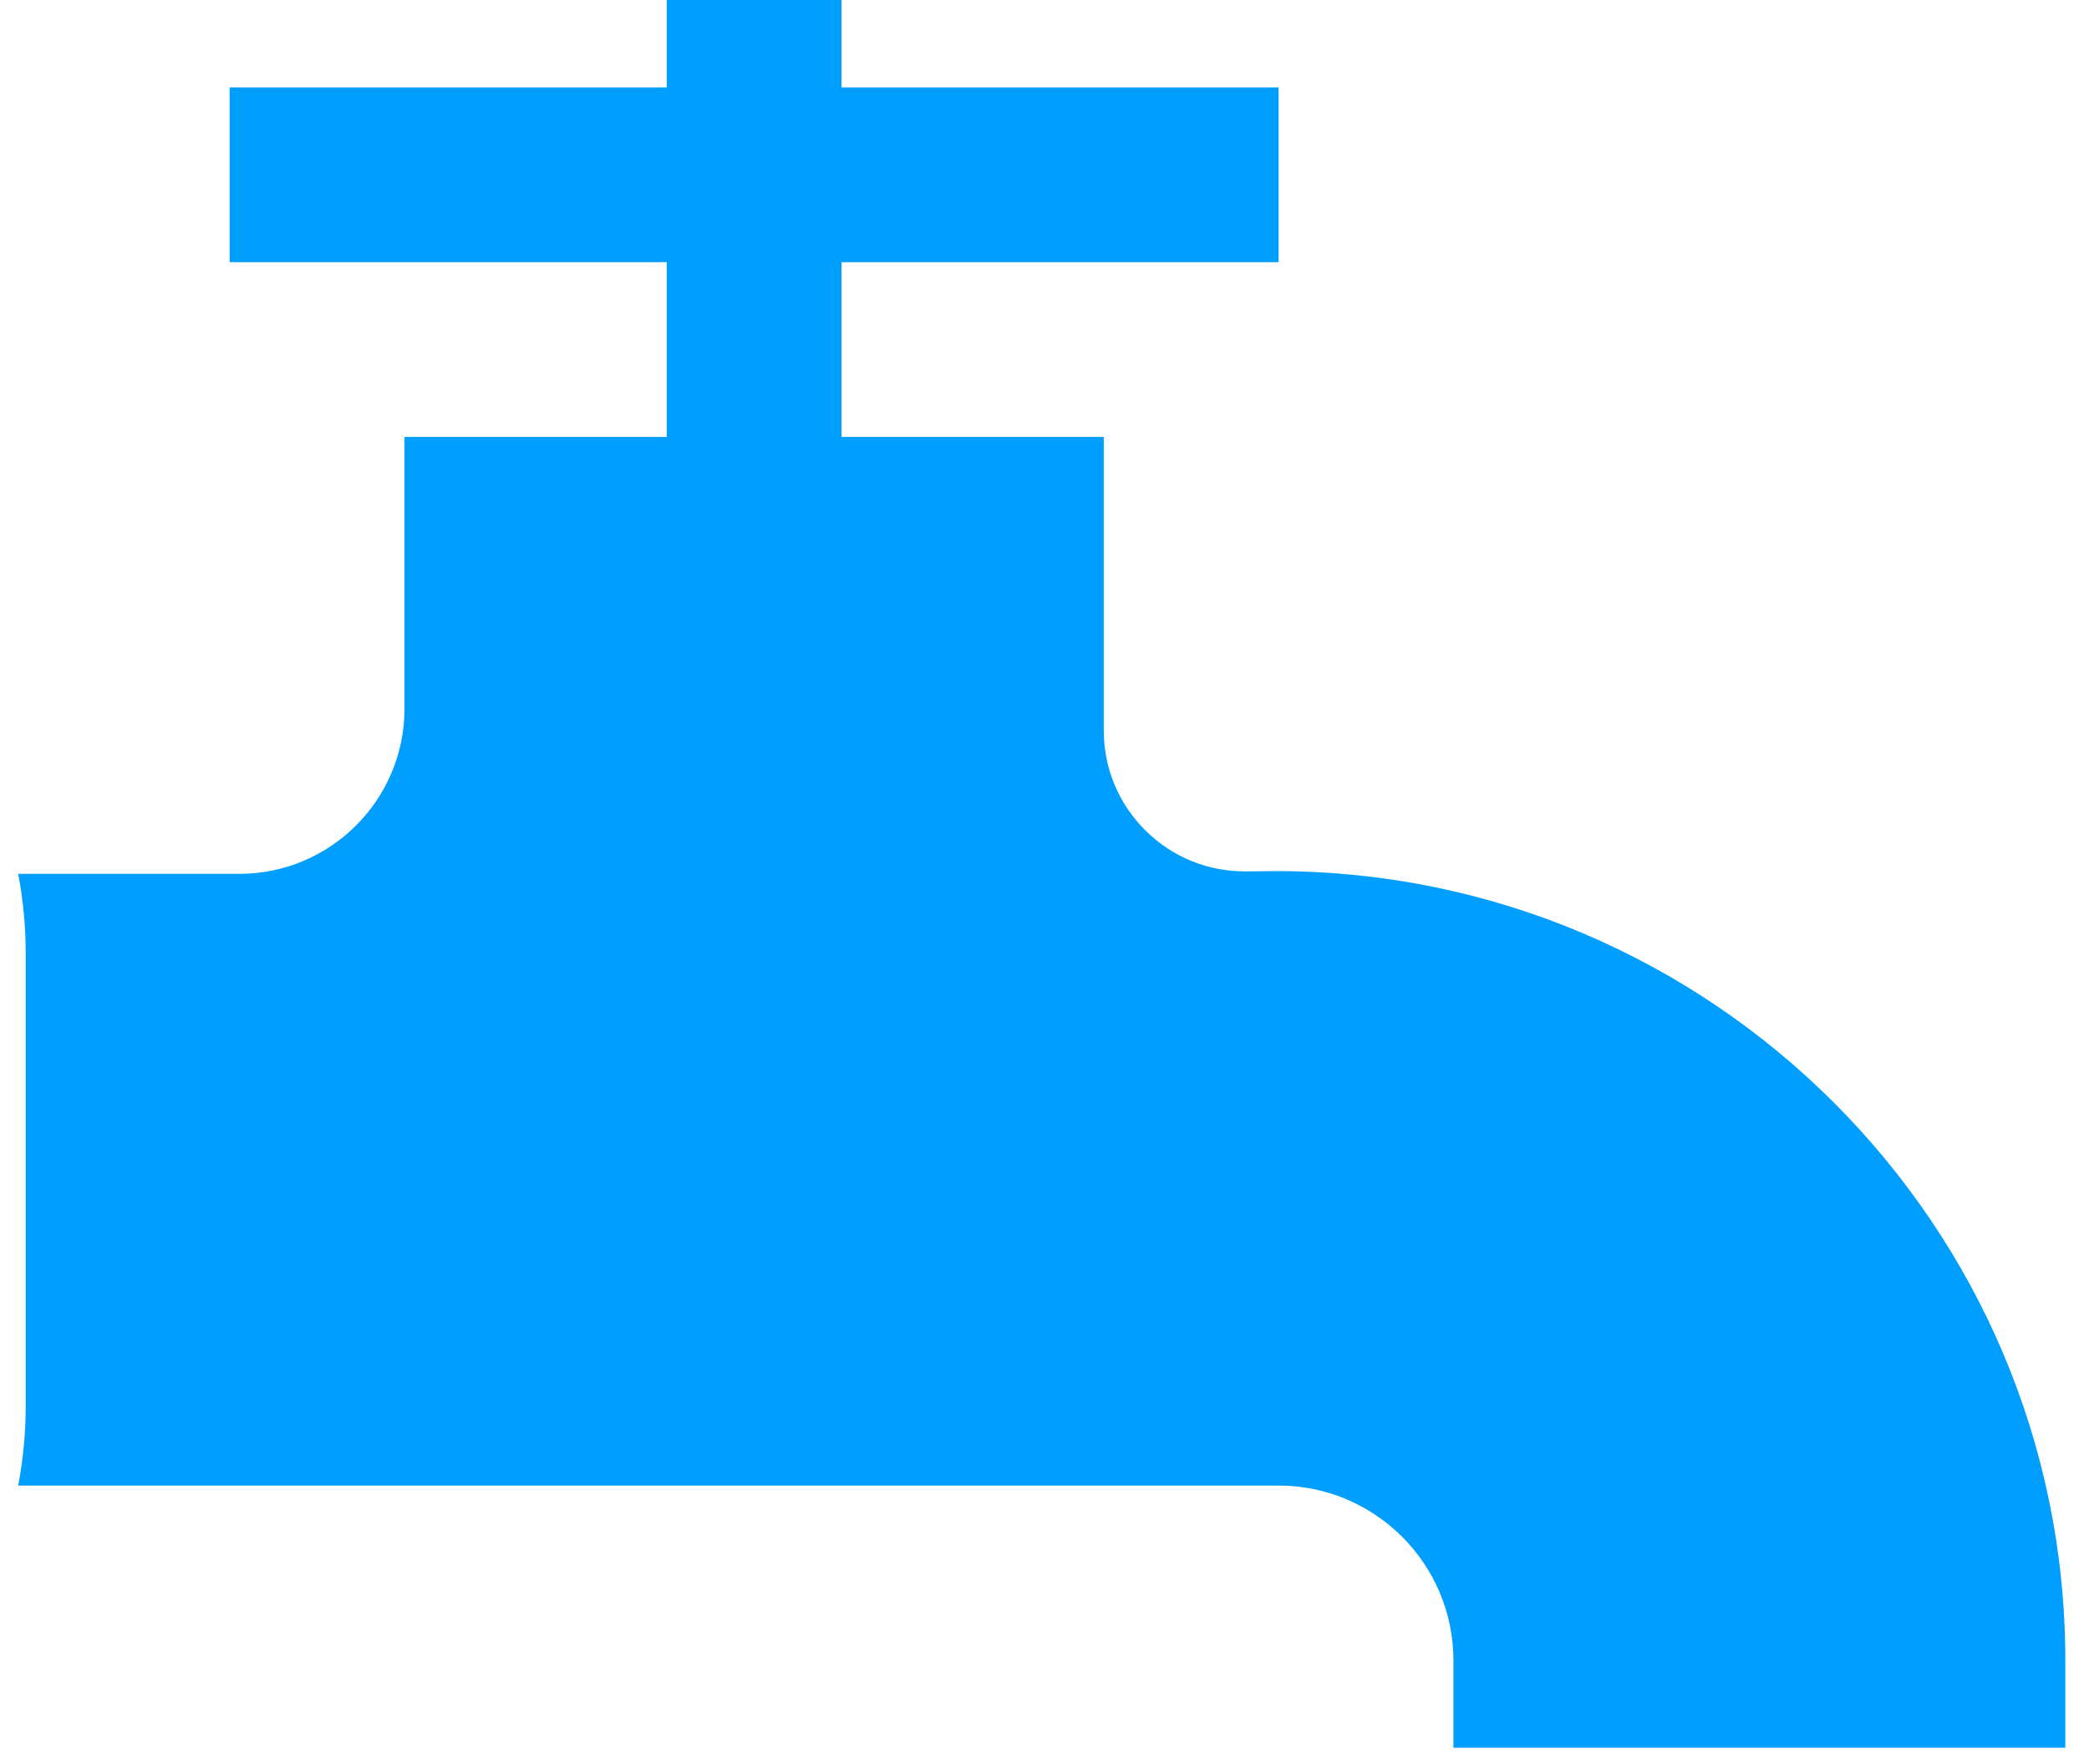 <svg width="90" height="76" viewBox="0 0 90 76" fill="none" xmlns="http://www.w3.org/2000/svg" xmlns:xlink="http://www.w3.org/1999/xlink">
<path d="M54.966,37.528L53.695,37.541C52.058,37.558 50.519,36.935 49.356,35.785C48.194,34.635 47.553,33.101 47.553,31.466L47.553,18.824L36.255,18.824L36.255,11.294L55.085,11.294L55.085,3.765L36.255,3.765L36.255,0L28.724,0L28.724,3.765L9.894,3.765L9.894,11.294L28.724,11.294L28.724,18.824L17.426,18.824L17.426,30.535C17.426,34.457 14.234,37.647 10.312,37.647L0.785,37.647C0.993,38.754 1.107,39.894 1.107,41.06L1.107,60.587C1.107,61.753 0.993,62.893 0.785,64L55.085,64C59.238,64 62.617,67.378 62.617,71.529L62.617,75.294L88.979,75.294L88.979,71.529C88.979,52.781 73.721,37.528 54.966,37.528Z" clip-rule="evenodd" fill-rule="evenodd" fill="#009EFF"/>
</svg>
